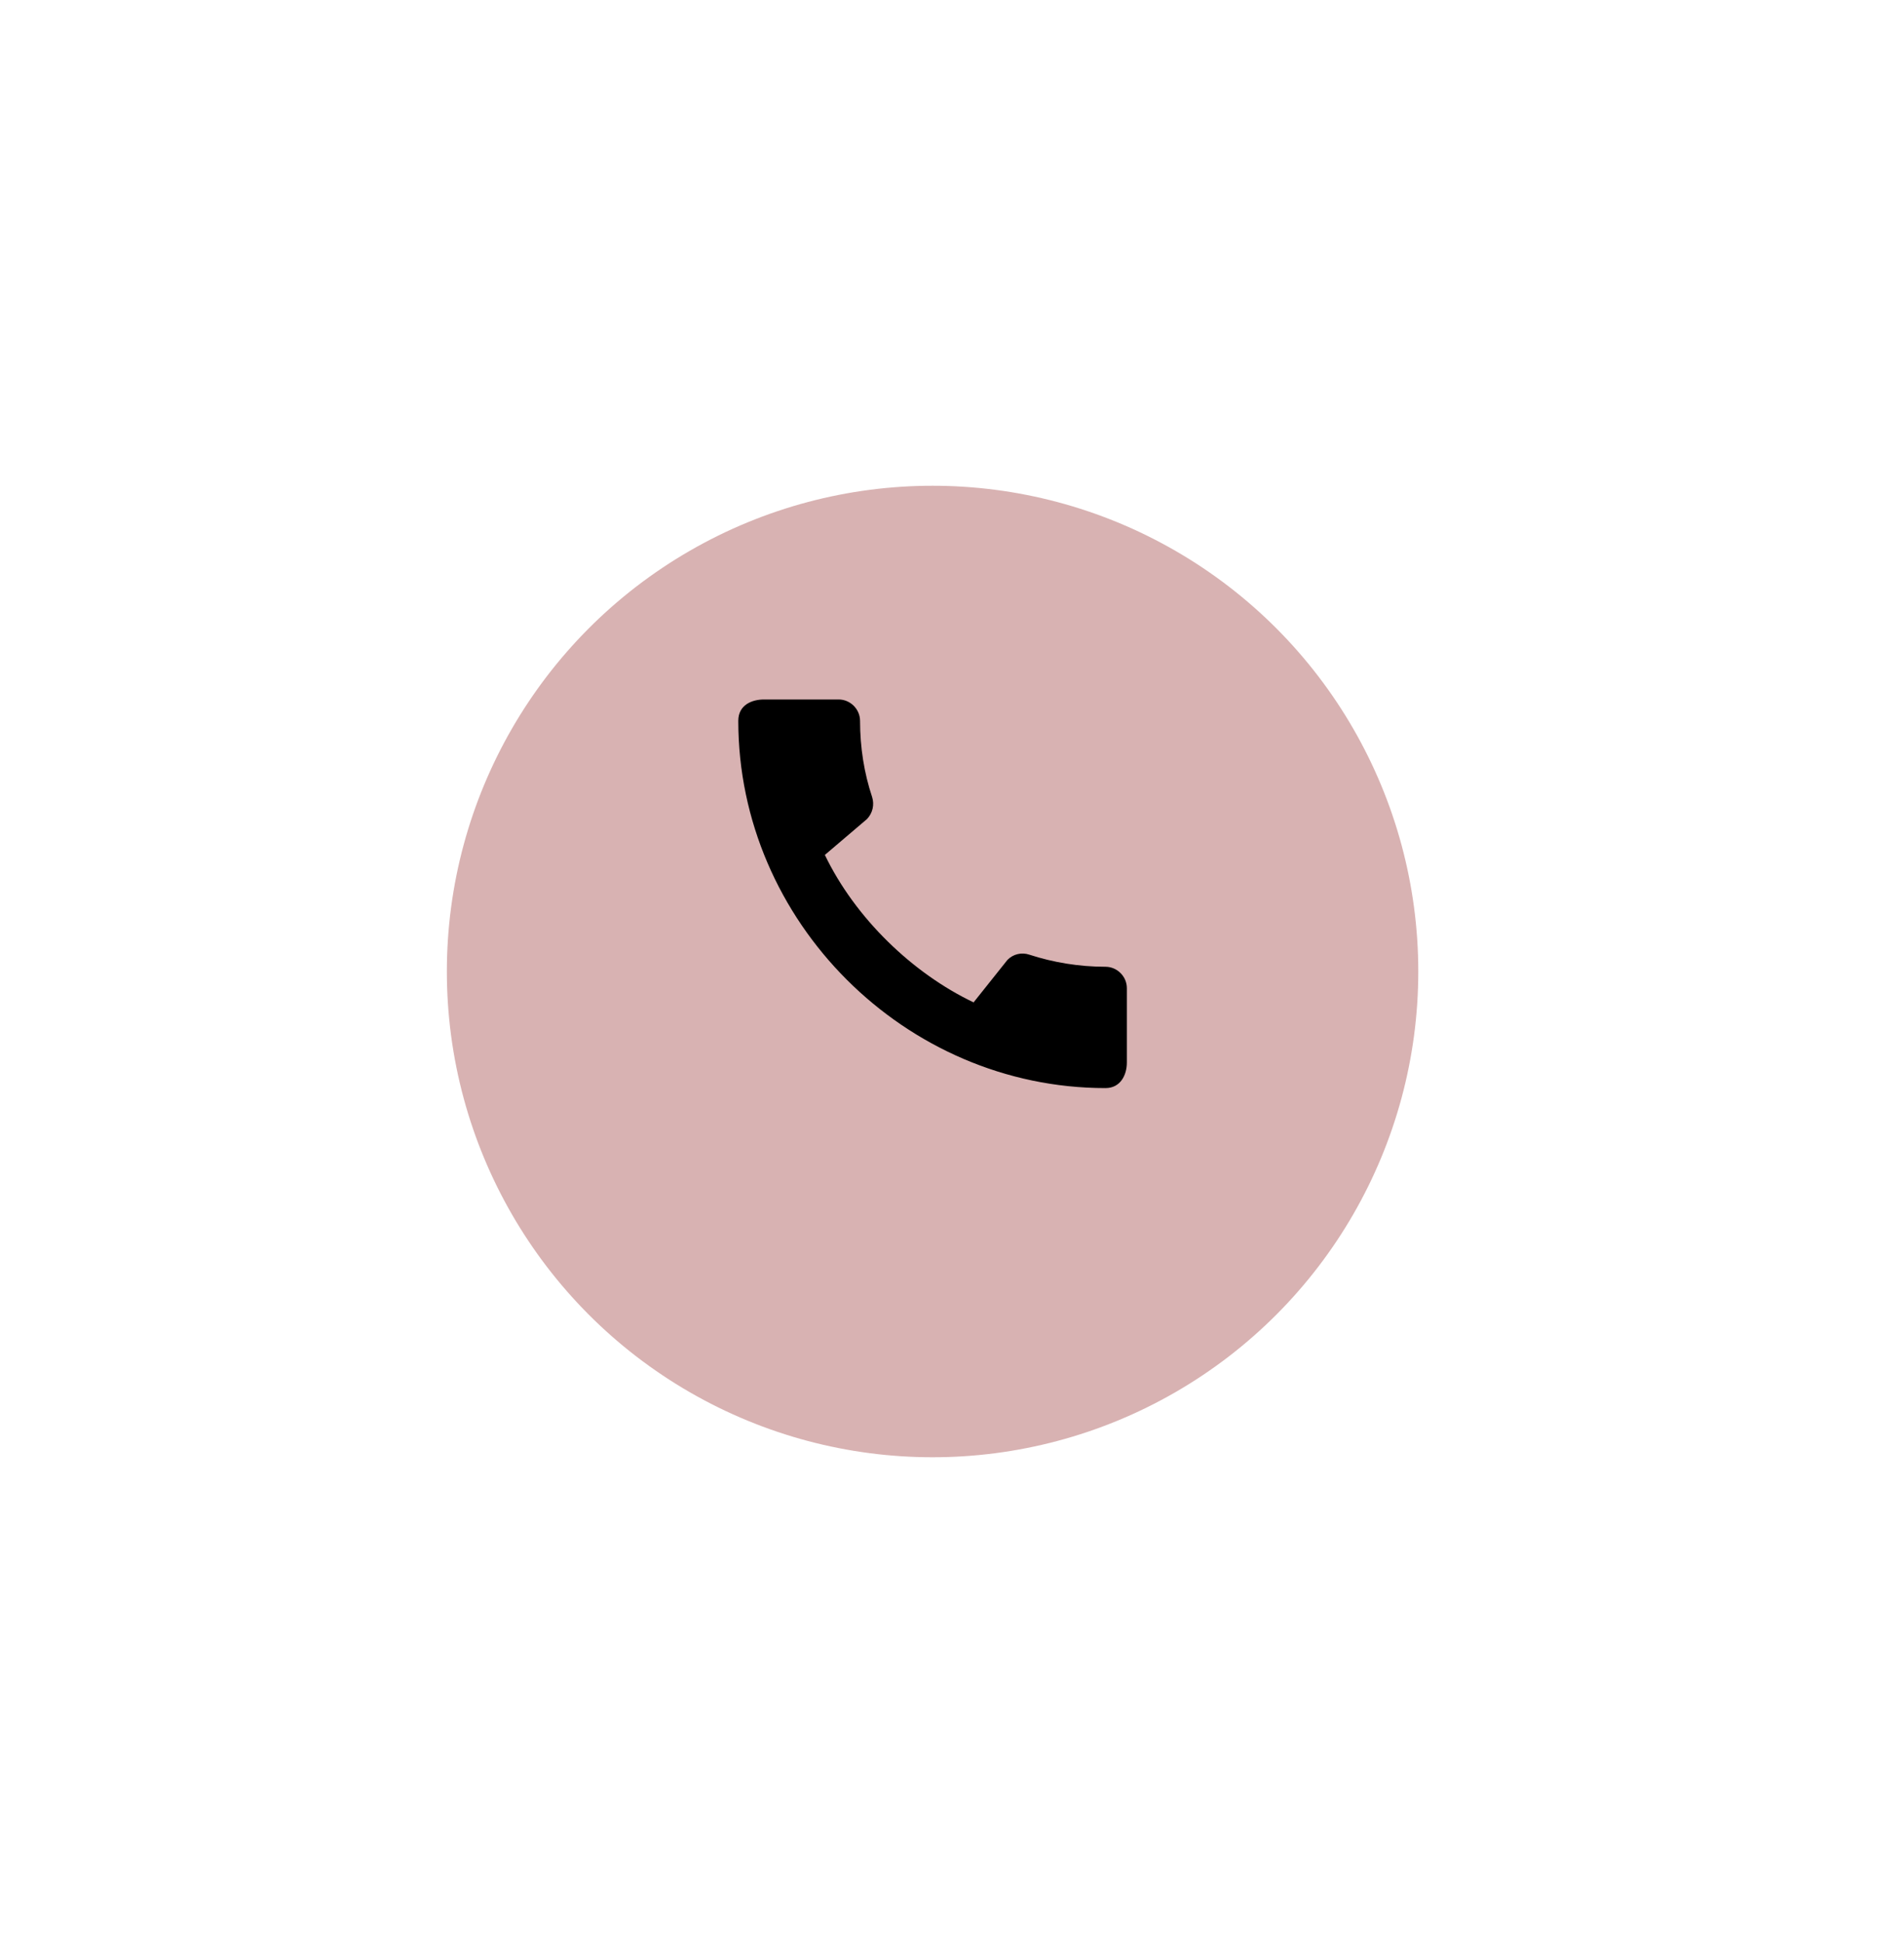 <svg width="98" height="100" viewBox="0 0 98 100" fill="none" xmlns="http://www.w3.org/2000/svg">
<g filter="url(#filter0_d_266_391)">
<circle cx="48" cy="46" r="25" fill="#D8B2B2"/>
</g>
<path d="M56.9 49.756C55.533 49.756 54.211 49.533 52.978 49.133C52.785 49.068 52.577 49.058 52.378 49.105C52.18 49.152 51.999 49.255 51.856 49.4L50.111 51.589C46.967 50.089 44.022 47.256 42.456 44L44.622 42.156C44.922 41.844 45.011 41.411 44.889 41.022C44.478 39.789 44.267 38.467 44.267 37.1C44.267 36.5 43.767 36 43.167 36H39.322C38.722 36 38 36.267 38 37.1C38 47.422 46.589 56 56.9 56C57.689 56 58 55.3 58 54.689V50.856C58 50.256 57.5 49.756 56.9 49.756Z" fill="black"/>
<defs>
<filter id="filter0_d_266_391" x="-2" y="0" width="100" height="100" filterUnits="userSpaceOnUse" color-interpolation-filters="sRGB">
<feFlood flood-opacity="0" result="BackgroundImageFix"/>
<feColorMatrix in="SourceAlpha" type="matrix" values="0 0 0 0 0 0 0 0 0 0 0 0 0 0 0 0 0 0 127 0" result="hardAlpha"/>
<feOffset dy="4"/>
<feGaussianBlur stdDeviation="12.5"/>
<feComposite in2="hardAlpha" operator="out"/>
<feColorMatrix type="matrix" values="0 0 0 0 0.847 0 0 0 0 0.698 0 0 0 0 0.698 0 0 0 1 0"/>
<feBlend mode="normal" in2="BackgroundImageFix" result="effect1_dropShadow_266_391"/>
<feBlend mode="normal" in="SourceGraphic" in2="effect1_dropShadow_266_391" result="shape"/>
</filter>
</defs>
</svg>
